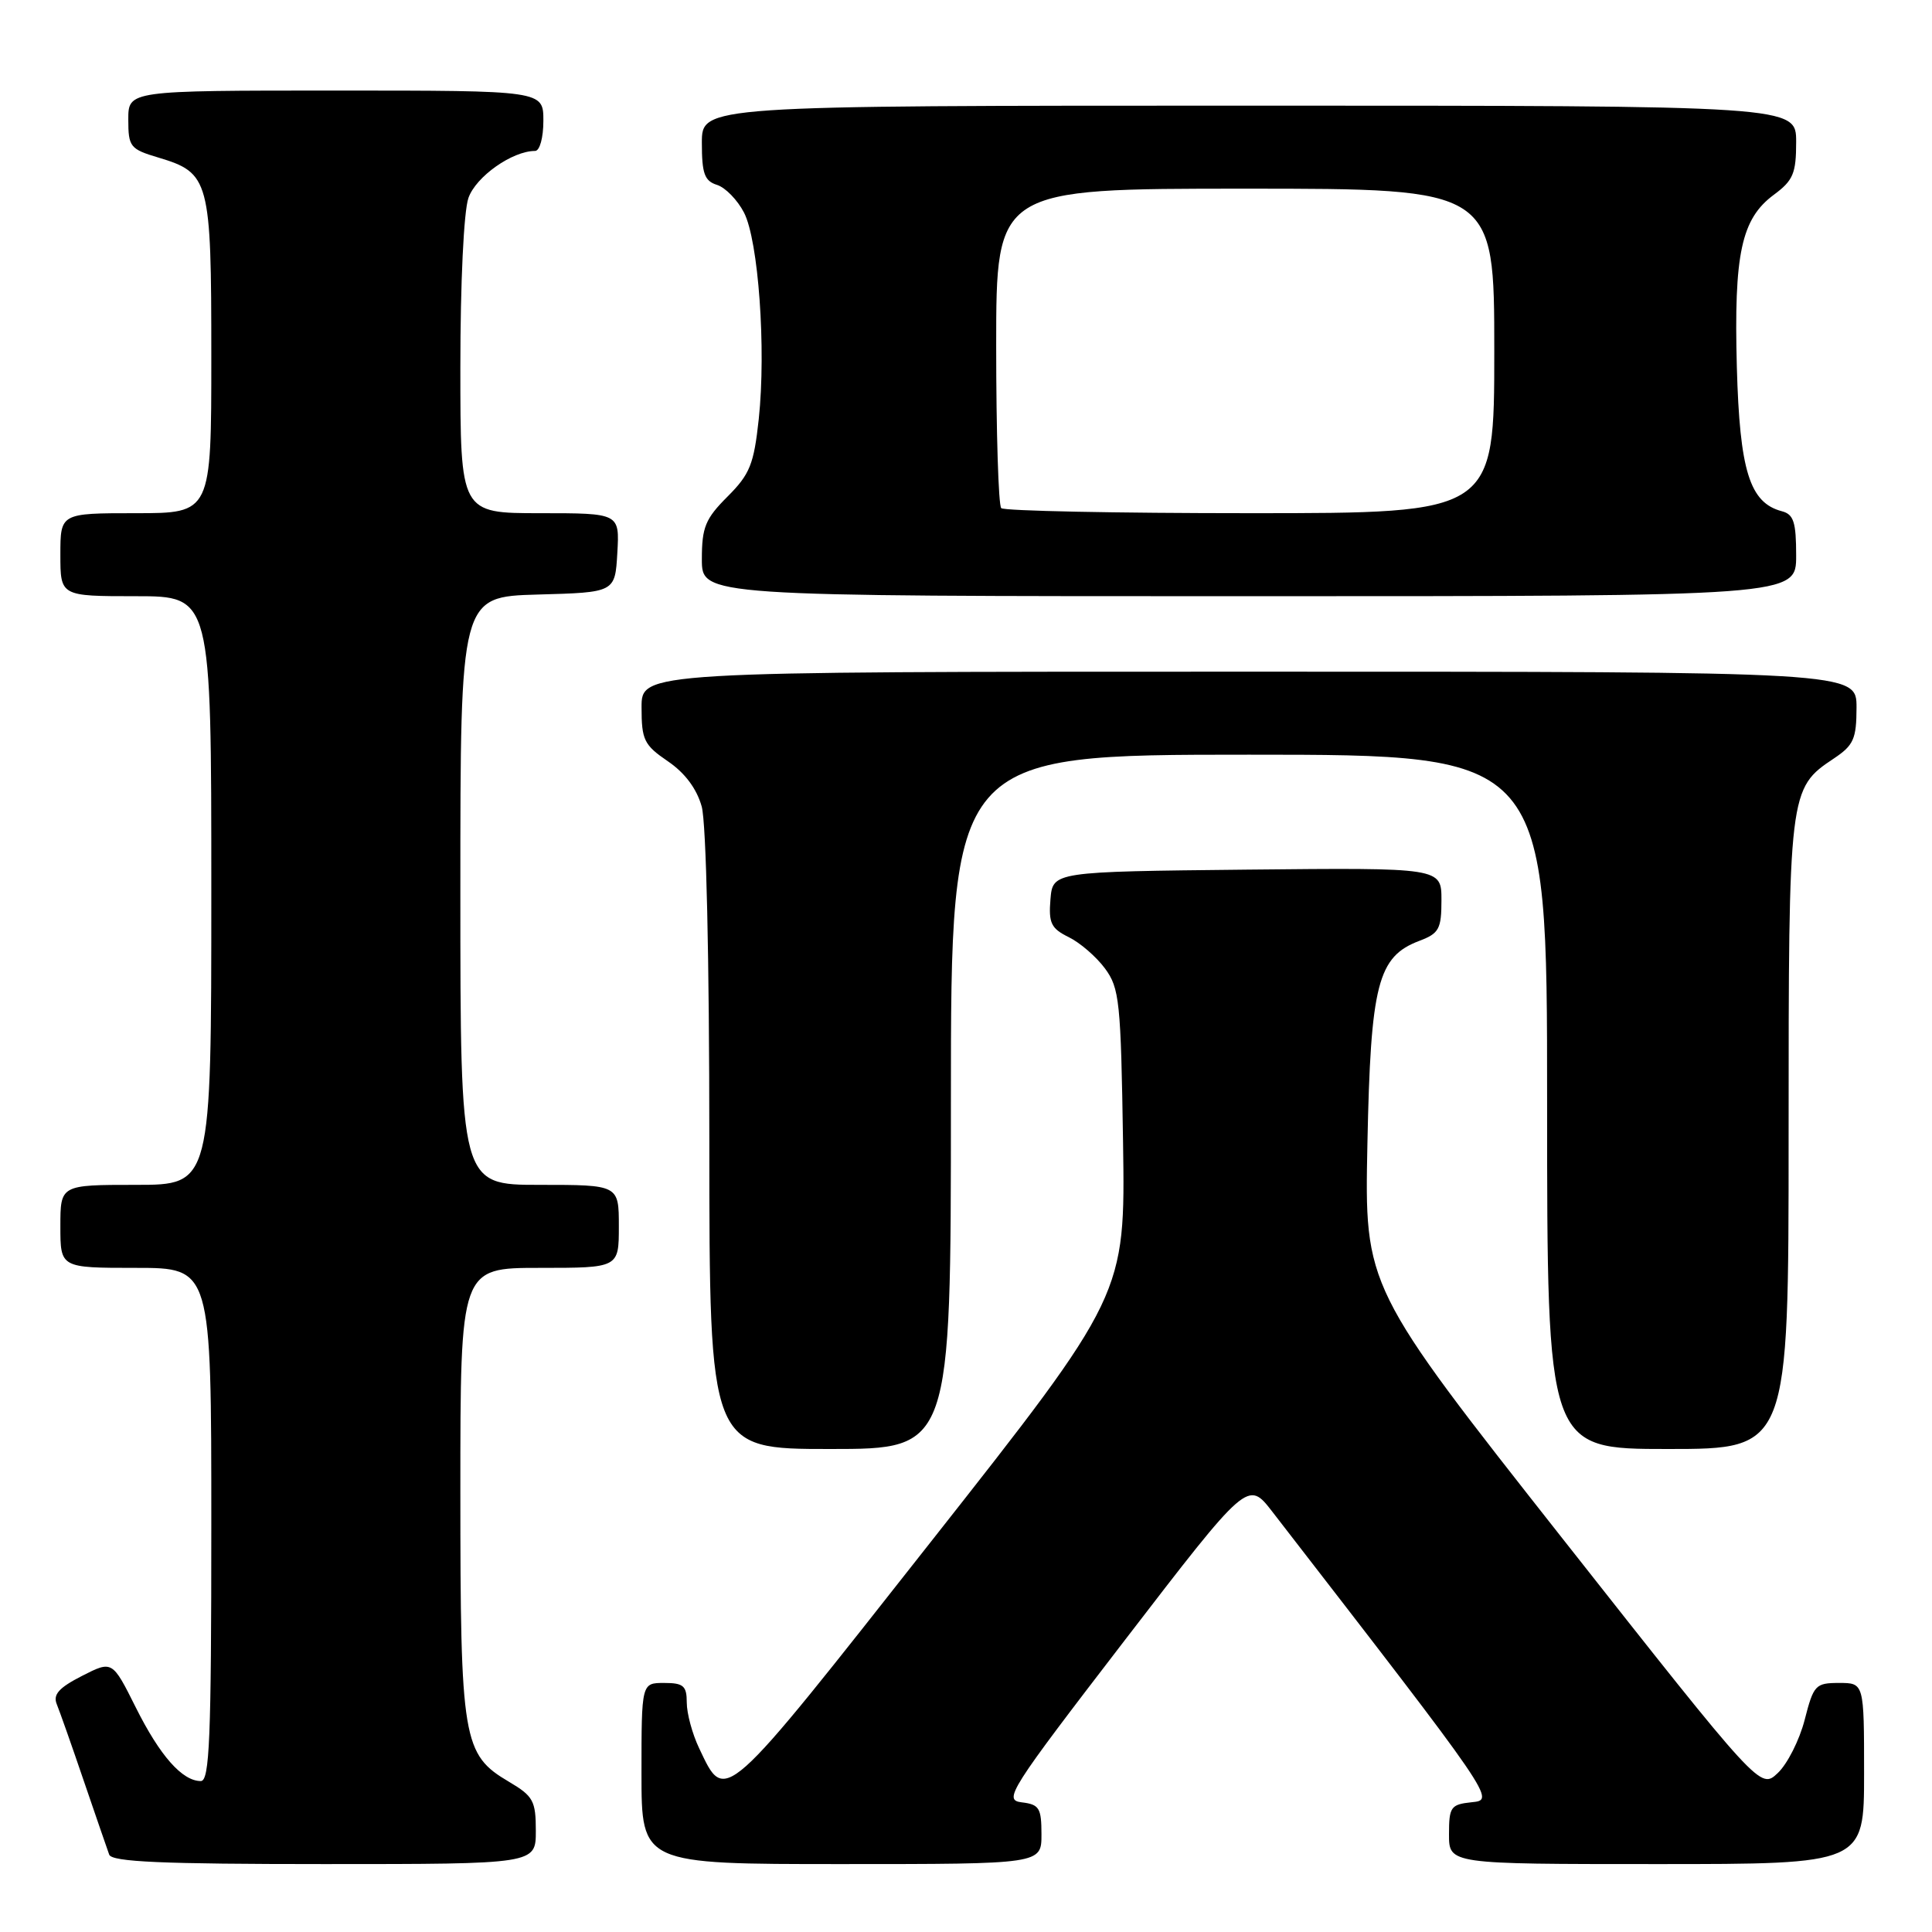 <?xml version="1.0" encoding="UTF-8" standalone="no"?>
<!DOCTYPE svg PUBLIC "-//W3C//DTD SVG 1.1//EN" "http://www.w3.org/Graphics/SVG/1.1/DTD/svg11.dtd" >
<svg xmlns="http://www.w3.org/2000/svg" xmlns:xlink="http://www.w3.org/1999/xlink" version="1.1" viewBox="0 0 256 256">
 <g >
 <path fill="currentColor"
d=" M 71.00 242.60 C 71.00 238.62 70.66 238.00 67.45 236.10 C 61.31 232.48 61.00 230.64 61.00 197.53 C 61.00 168.00 61.00 168.00 71.50 168.00 C 82.00 168.00 82.00 168.00 82.00 162.50 C 82.00 157.00 82.00 157.00 71.50 157.00 C 61.00 157.00 61.00 157.00 61.00 118.03 C 61.00 79.07 61.00 79.07 71.25 78.78 C 81.50 78.50 81.50 78.50 81.80 73.25 C 82.10 68.00 82.10 68.00 71.55 68.00 C 61.00 68.00 61.00 68.00 61.00 48.65 C 61.00 37.49 61.45 28.00 62.07 26.23 C 63.06 23.40 67.88 20.00 70.90 20.00 C 71.52 20.00 72.00 18.24 72.00 16.00 C 72.00 12.00 72.00 12.00 44.50 12.00 C 17.00 12.00 17.00 12.00 17.00 15.84 C 17.00 19.45 17.24 19.76 20.96 20.87 C 27.77 22.91 28.00 23.79 28.00 47.22 C 28.00 68.00 28.00 68.00 18.00 68.00 C 8.00 68.00 8.00 68.00 8.00 73.50 C 8.00 79.00 8.00 79.00 18.00 79.00 C 28.00 79.00 28.00 79.00 28.00 118.00 C 28.00 157.00 28.00 157.00 18.00 157.00 C 8.00 157.00 8.00 157.00 8.00 162.50 C 8.00 168.00 8.00 168.00 18.00 168.00 C 28.00 168.00 28.00 168.00 28.00 202.00 C 28.00 230.35 27.77 236.00 26.61 236.00 C 24.15 236.00 21.19 232.65 18.00 226.26 C 14.88 220.02 14.88 220.02 10.86 222.07 C 7.81 223.63 7.00 224.53 7.52 225.81 C 7.90 226.74 9.52 231.32 11.11 236.00 C 12.71 240.68 14.22 245.06 14.47 245.75 C 14.83 246.71 21.46 247.00 42.97 247.00 C 71.00 247.00 71.00 247.00 71.00 242.60 Z  M 138.00 243.07 C 138.00 239.57 137.71 239.10 135.39 238.82 C 132.92 238.52 133.66 237.35 149.06 217.31 C 165.35 196.12 165.35 196.12 168.59 200.31 C 198.39 238.83 198.15 238.48 194.97 238.81 C 192.23 239.10 192.00 239.44 192.00 243.06 C 192.00 247.00 192.00 247.00 219.50 247.00 C 247.00 247.00 247.00 247.00 247.00 235.00 C 247.00 223.00 247.00 223.00 243.69 223.00 C 240.56 223.00 240.31 223.27 239.13 227.88 C 238.44 230.57 236.83 233.75 235.56 234.94 C 233.25 237.12 233.25 237.12 207.02 203.84 C 180.80 170.55 180.80 170.55 181.19 151.53 C 181.62 130.37 182.55 126.75 188.09 124.66 C 190.68 123.68 191.00 123.09 191.00 119.26 C 191.00 114.97 191.00 114.97 165.25 115.23 C 139.50 115.50 139.50 115.50 139.19 119.17 C 138.93 122.31 139.28 123.03 141.60 124.17 C 143.10 124.90 145.26 126.77 146.41 128.32 C 148.34 130.93 148.52 132.68 148.81 151.36 C 149.11 171.58 149.11 171.58 123.39 204.24 C 95.54 239.61 96.16 239.06 92.63 231.63 C 91.73 229.74 91.00 227.03 91.00 225.60 C 91.00 223.38 90.56 223.00 88.00 223.00 C 85.00 223.00 85.00 223.00 85.00 235.00 C 85.00 247.00 85.00 247.00 111.50 247.00 C 138.00 247.00 138.00 247.00 138.00 243.07 Z  M 126.00 146.00 C 126.00 100.00 126.00 100.00 165.50 100.00 C 205.00 100.00 205.00 100.00 205.00 146.00 C 205.00 192.00 205.00 192.00 221.00 192.00 C 237.00 192.00 237.00 192.00 237.00 150.40 C 237.00 104.75 237.03 104.48 243.00 100.50 C 245.62 98.75 245.99 97.91 246.00 93.75 C 246.00 89.00 246.00 89.00 165.50 89.00 C 85.00 89.00 85.00 89.00 85.01 93.75 C 85.01 98.05 85.34 98.72 88.49 100.87 C 90.76 102.41 92.32 104.51 92.98 106.87 C 93.58 109.04 93.99 126.94 93.99 151.25 C 94.00 192.00 94.00 192.00 110.00 192.00 C 126.00 192.00 126.00 192.00 126.00 146.00 Z  M 238.00 73.62 C 238.00 69.17 237.67 68.15 236.10 67.74 C 231.84 66.62 230.52 62.39 230.14 48.62 C 229.74 33.65 230.73 29.00 235.04 25.81 C 237.61 23.91 238.00 22.98 238.00 18.81 C 238.00 14.00 238.00 14.00 165.50 14.00 C 93.00 14.00 93.00 14.00 93.00 18.93 C 93.00 23.00 93.35 23.98 95.01 24.50 C 96.12 24.85 97.72 26.50 98.58 28.16 C 100.50 31.87 101.53 46.24 100.54 55.52 C 99.89 61.53 99.37 62.83 96.40 65.80 C 93.46 68.74 93.00 69.86 93.00 74.10 C 93.00 79.00 93.00 79.00 165.50 79.00 C 238.00 79.00 238.00 79.00 238.00 73.62 Z  M 132.67 67.33 C 132.30 66.97 132.00 57.29 132.00 45.83 C 132.00 25.00 132.00 25.00 165.00 25.00 C 198.00 25.00 198.00 25.00 198.00 46.50 C 198.00 68.00 198.00 68.00 165.67 68.00 C 147.88 68.00 133.03 67.70 132.67 67.33 Z "/>
</g>
</svg>